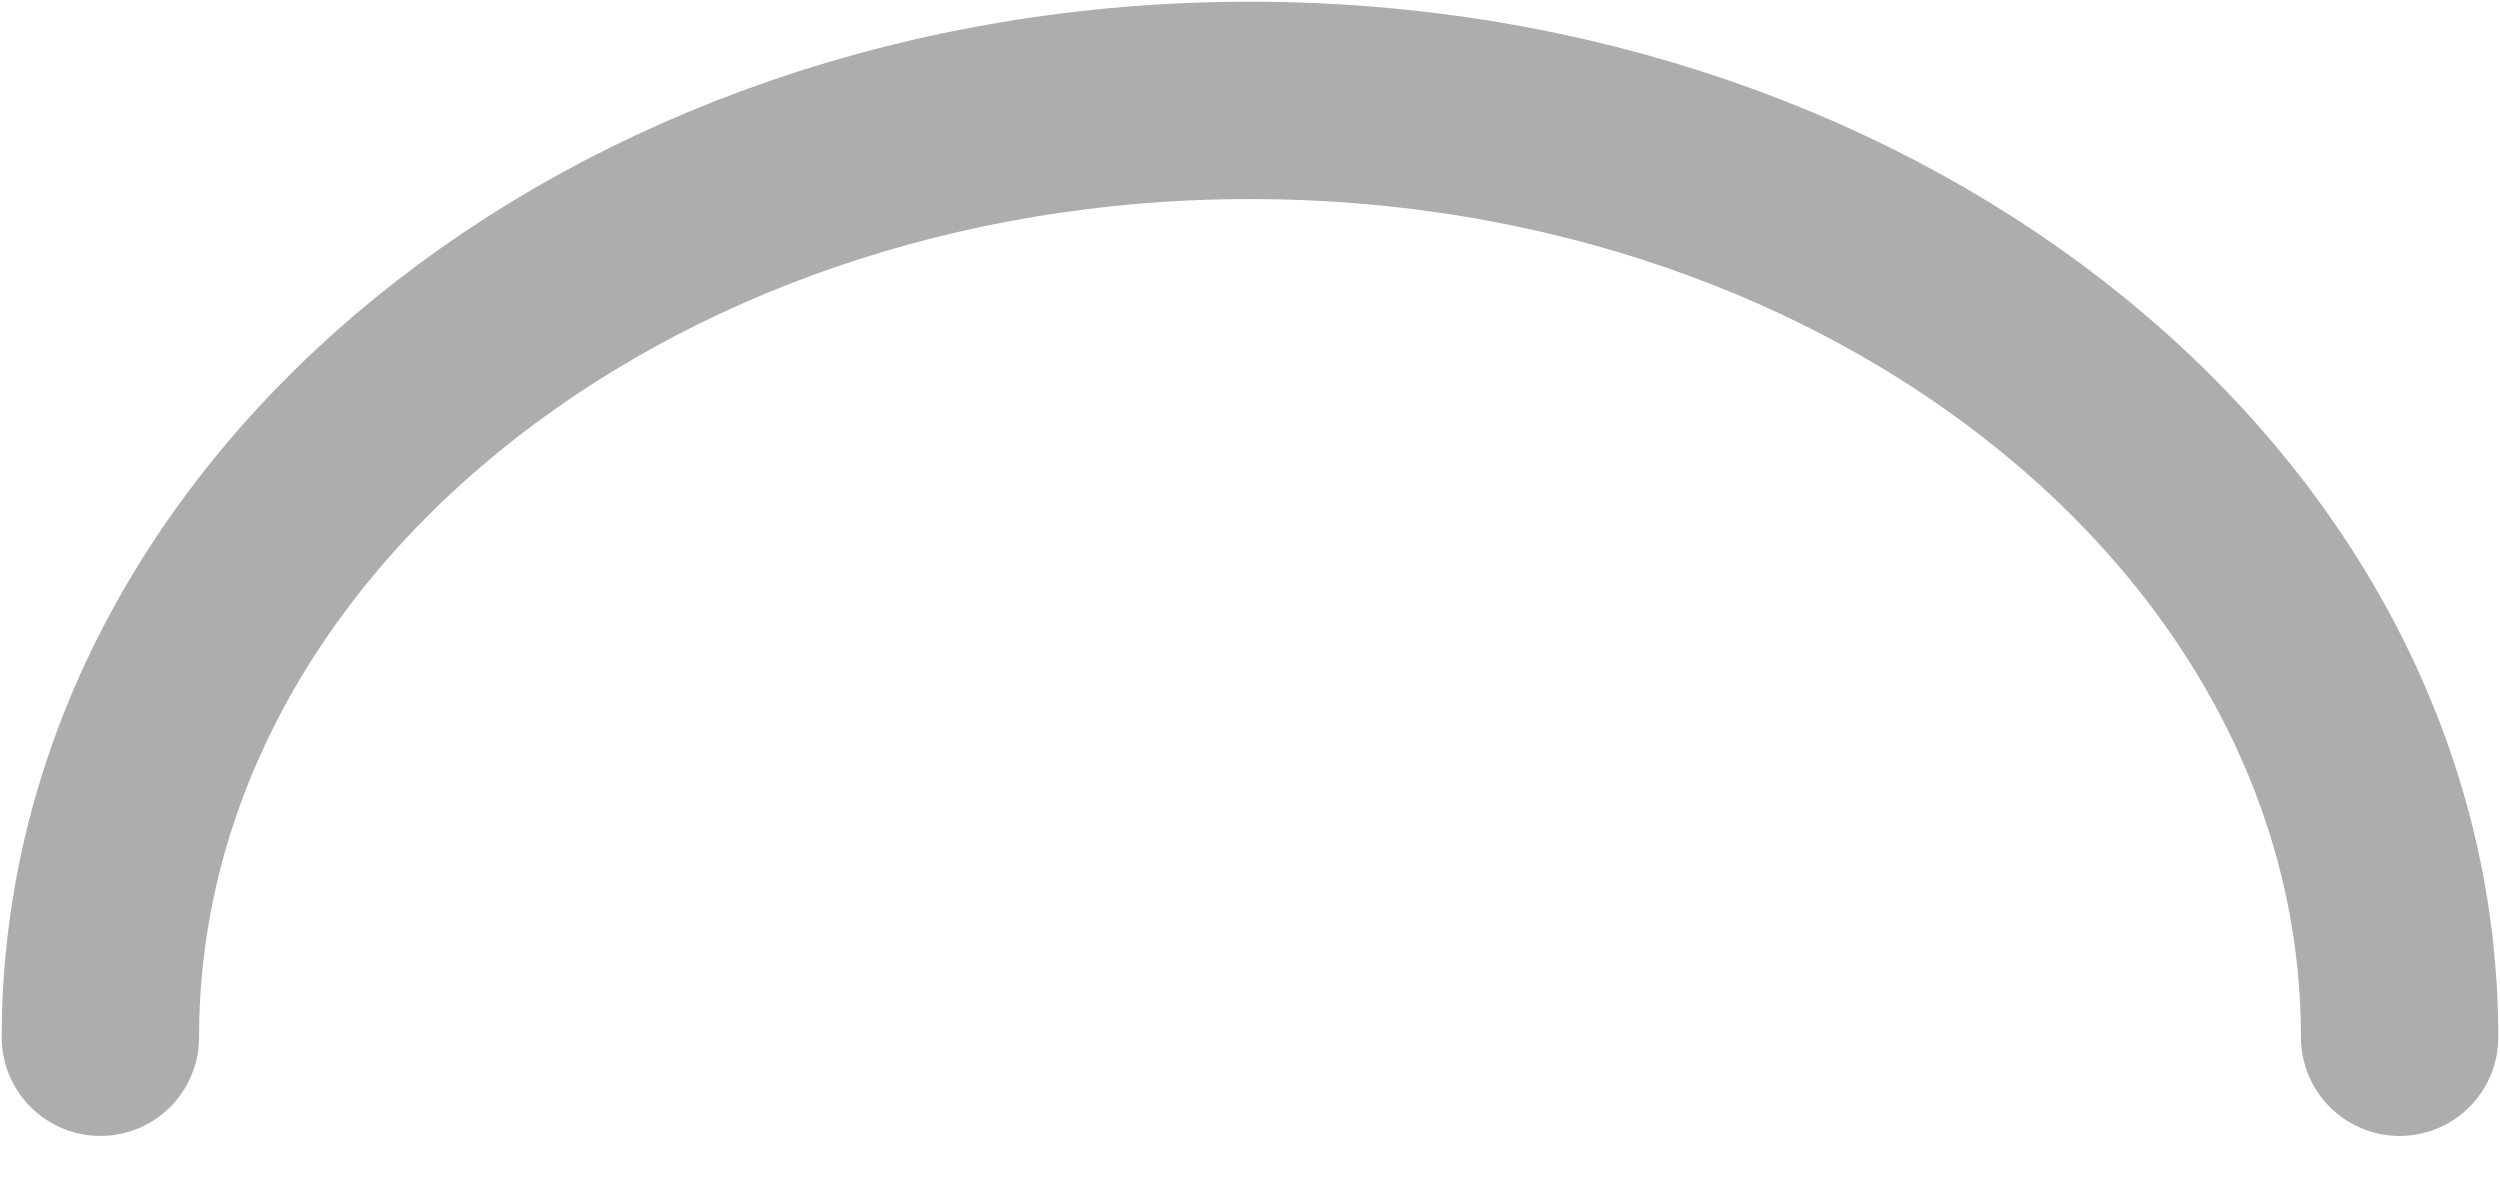 <svg width="19" height="9" viewBox="0 0 19 9" fill="none" xmlns="http://www.w3.org/2000/svg">
<path d="M18.237 7.883C18.237 3.946 14.321 0.763 9.5 0.763C4.679 0.763 0.763 3.946 0.763 7.883" stroke="#ADADAF" stroke-width="1.5" stroke-linecap="round" stroke-linejoin="round"/>
</svg>

